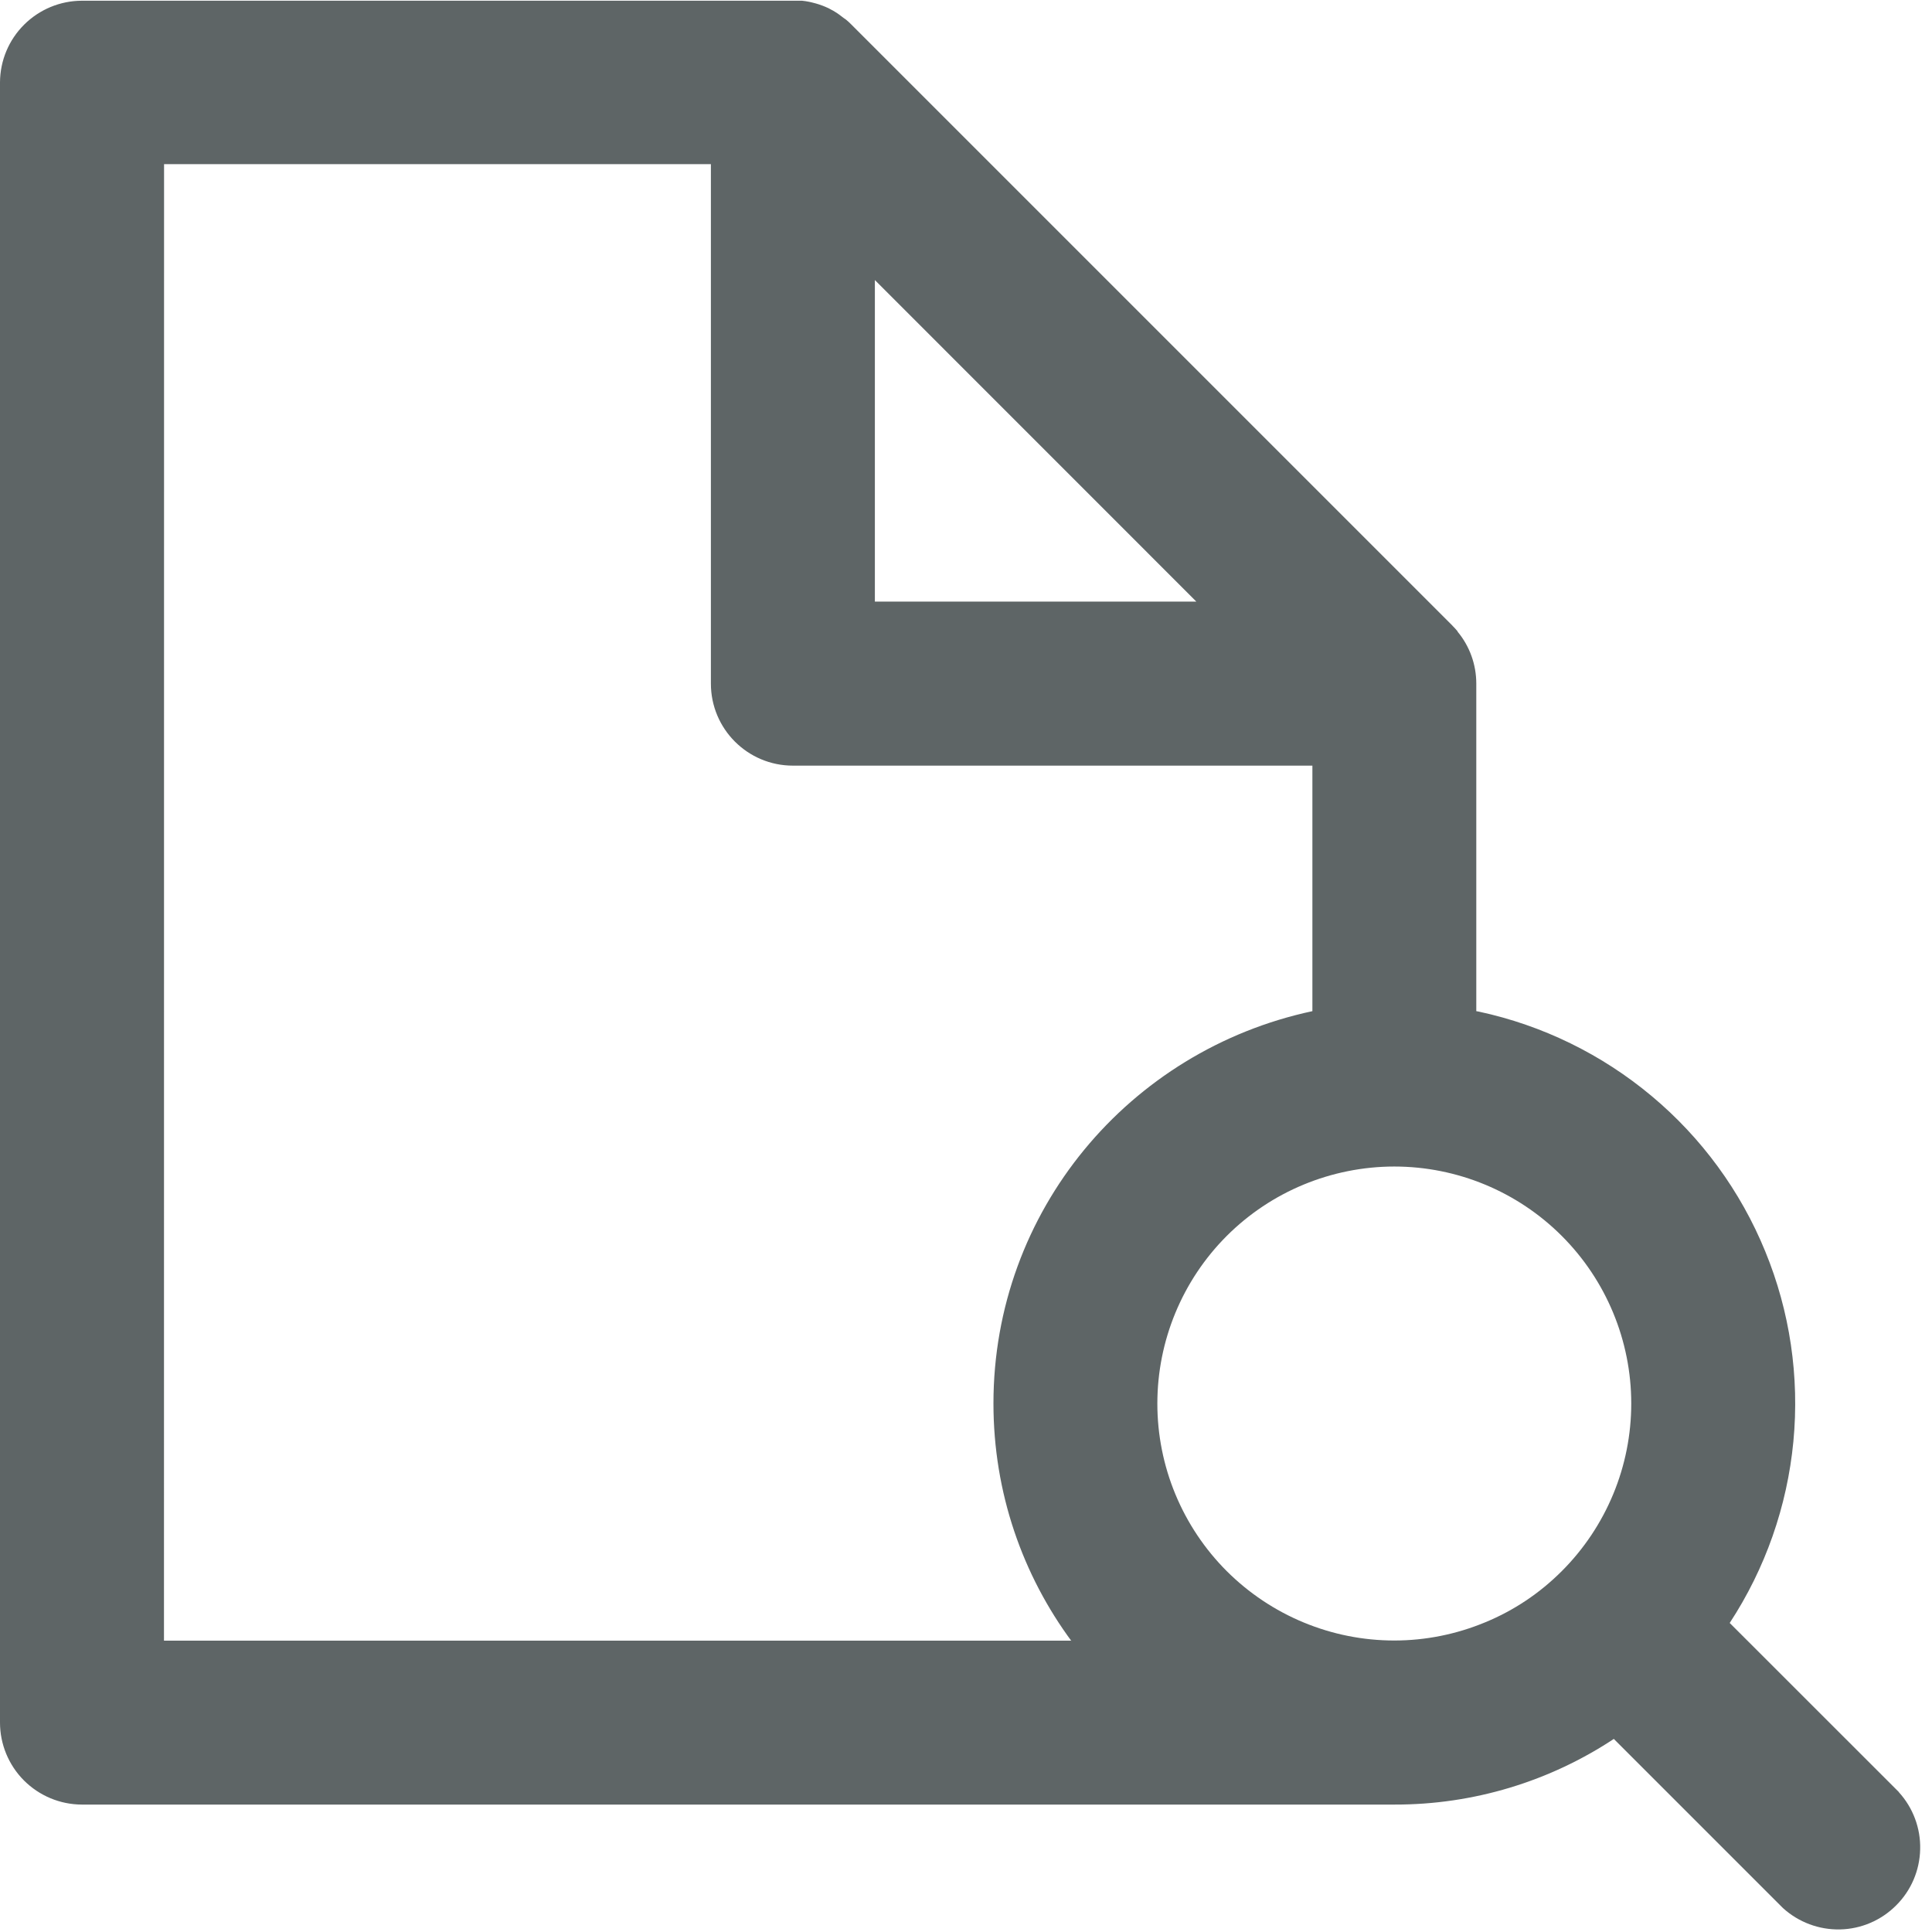 <svg width="24" height="24" viewBox="0 0 24 24" fill="none" xmlns="http://www.w3.org/2000/svg">
<g clip-path="url(#clip0_11132_230214)">
<path d="M23.589 22.262L21.487 20.161C21.93 19.485 22.201 18.711 22.278 17.907C22.355 17.102 22.235 16.291 21.928 15.544C21.622 14.796 21.138 14.134 20.518 13.616C19.898 13.097 19.162 12.737 18.372 12.567L18.339 12.561V8.492C18.339 8.256 18.257 8.027 18.106 7.846L18.107 7.848V7.843C18.088 7.82 18.068 7.798 18.047 7.777L18.039 7.768L18.012 7.741L10.572 0.301C10.551 0.28 10.53 0.26 10.507 0.242L10.481 0.224C10.465 0.211 10.448 0.198 10.431 0.186L10.406 0.168L10.352 0.134L10.329 0.122C10.306 0.108 10.281 0.096 10.254 0.085L10.222 0.072L10.171 0.054L10.135 0.043L10.077 0.028L10.049 0.022C10.021 0.016 9.992 0.012 9.963 0.009H1.015C0.747 0.01 0.49 0.117 0.3 0.306C0.109 0.496 0.002 0.752 0 1.021L0 21.398C0 21.667 0.107 21.926 0.297 22.117C0.488 22.308 0.746 22.416 1.015 22.417H17.325C18.3 22.419 19.254 22.131 20.065 21.59L20.047 21.601L22.149 23.703C22.343 23.879 22.597 23.974 22.859 23.968C23.121 23.962 23.37 23.855 23.555 23.669C23.741 23.484 23.847 23.235 23.853 22.973C23.86 22.711 23.764 22.456 23.588 22.263L23.589 22.264V22.262ZM20.264 17.435C20.264 17.821 20.188 18.204 20.04 18.561C19.892 18.918 19.675 19.243 19.402 19.516C19.129 19.79 18.805 20.007 18.447 20.154C18.09 20.302 17.707 20.379 17.321 20.379C16.934 20.379 16.552 20.303 16.195 20.155C15.837 20.007 15.513 19.79 15.239 19.517C14.966 19.244 14.749 18.919 14.601 18.562C14.453 18.205 14.377 17.822 14.377 17.436C14.377 16.655 14.687 15.906 15.238 15.354C15.79 14.802 16.539 14.492 17.32 14.491C18.1 14.491 18.849 14.801 19.401 15.353C19.953 15.905 20.264 16.654 20.264 17.435ZM10.868 3.479L14.861 7.473H10.868V3.479ZM2.038 2.039H8.831V8.492C8.831 9.055 9.287 9.511 9.85 9.511H16.303V12.561C14.025 13.048 12.341 15.044 12.341 17.434C12.341 18.543 12.703 19.567 13.316 20.394L13.306 20.381H2.037L2.038 2.039Z" fill="#5E6566"/>
</g>
<defs>
<clipPath id="clip0_11132_230214">
<rect width="24" height="24" fill="white" transform="translate(0 0.001)"/>
</clipPath>
</defs>
</svg>
